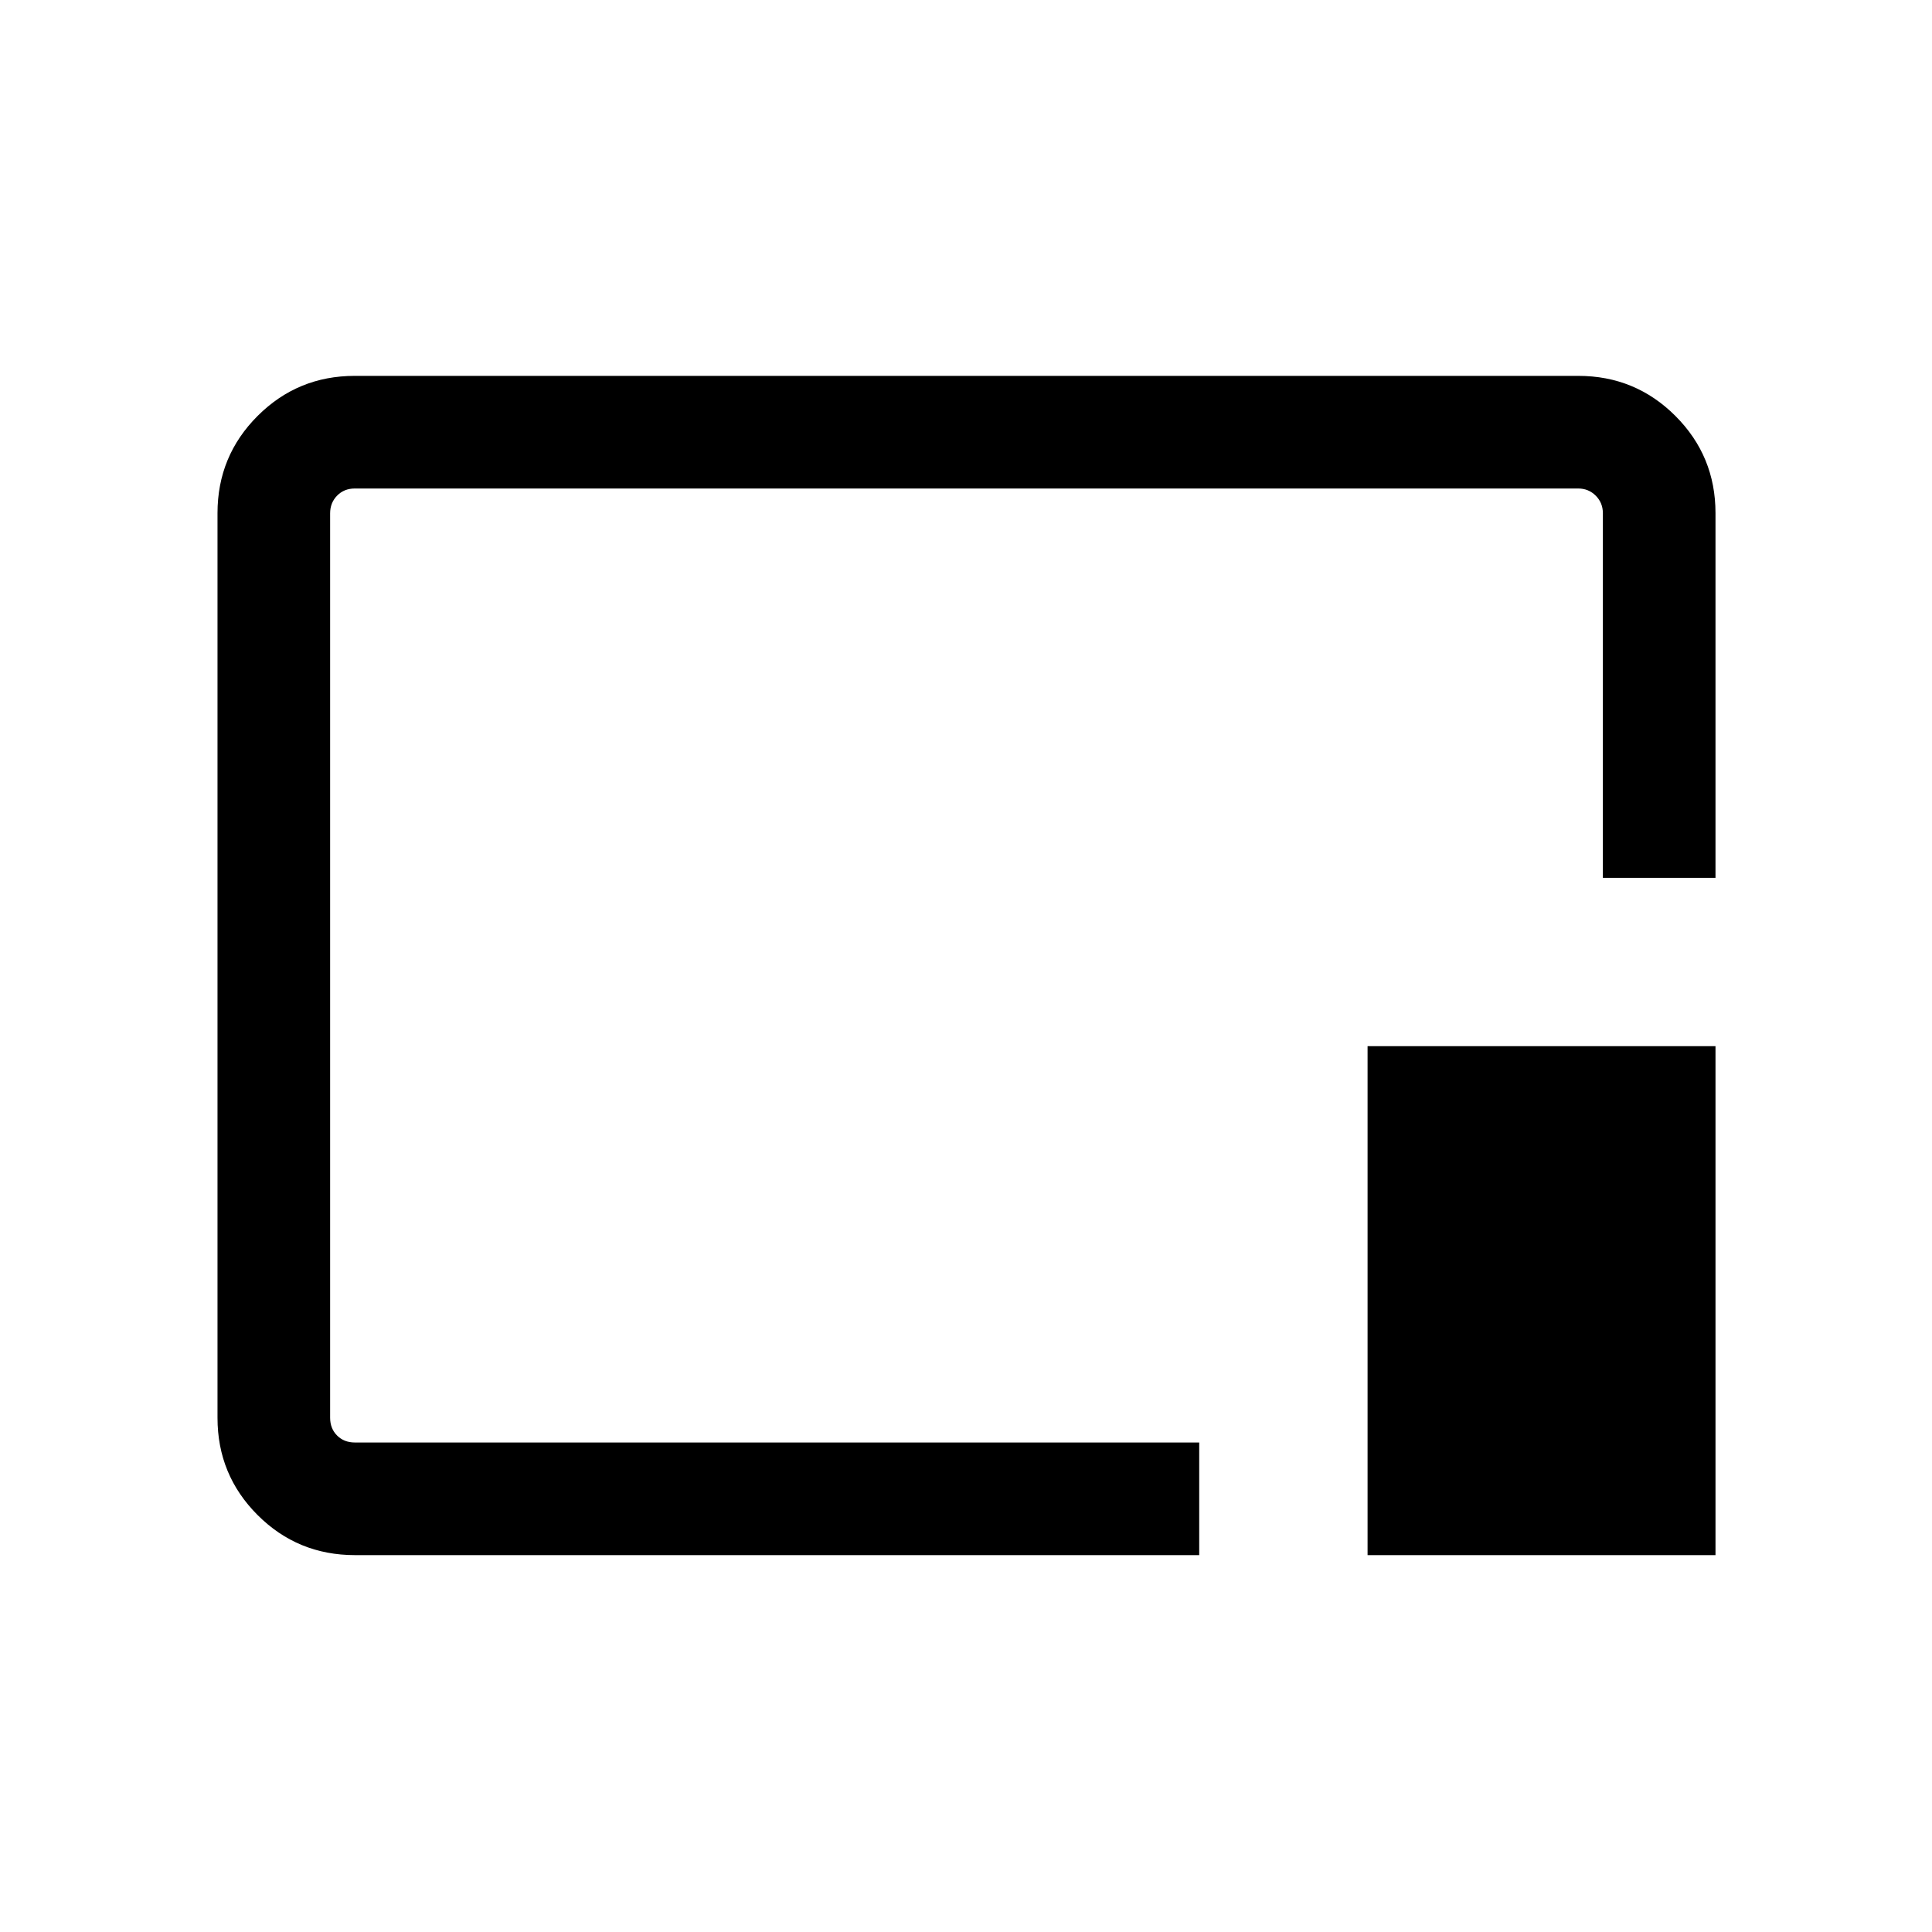 <svg xmlns="http://www.w3.org/2000/svg" height="24" viewBox="0 96 960 960" width="24"><path d="M176.347 868.729q-28.437 0-48.353-19.915-19.916-19.916-19.916-48.277V350.963q0-28.361 19.916-48.277 19.916-19.915 48.269-19.915h607.974q28.353 0 48.269 19.915 19.916 19.916 19.916 48.27v181.236h-55.96V351.039q0-5.192-3.558-8.75t-8.751-3.558H176.347q-5.385 0-8.847 3.558-3.462 3.558-3.462 8.75v449.422q0 5.385 3.462 8.846 3.462 3.462 8.847 3.462h419.537v55.96H176.347Zm503.192 0V615.846h172.883v252.883H679.539ZM480.5 575.5Z"/></svg>